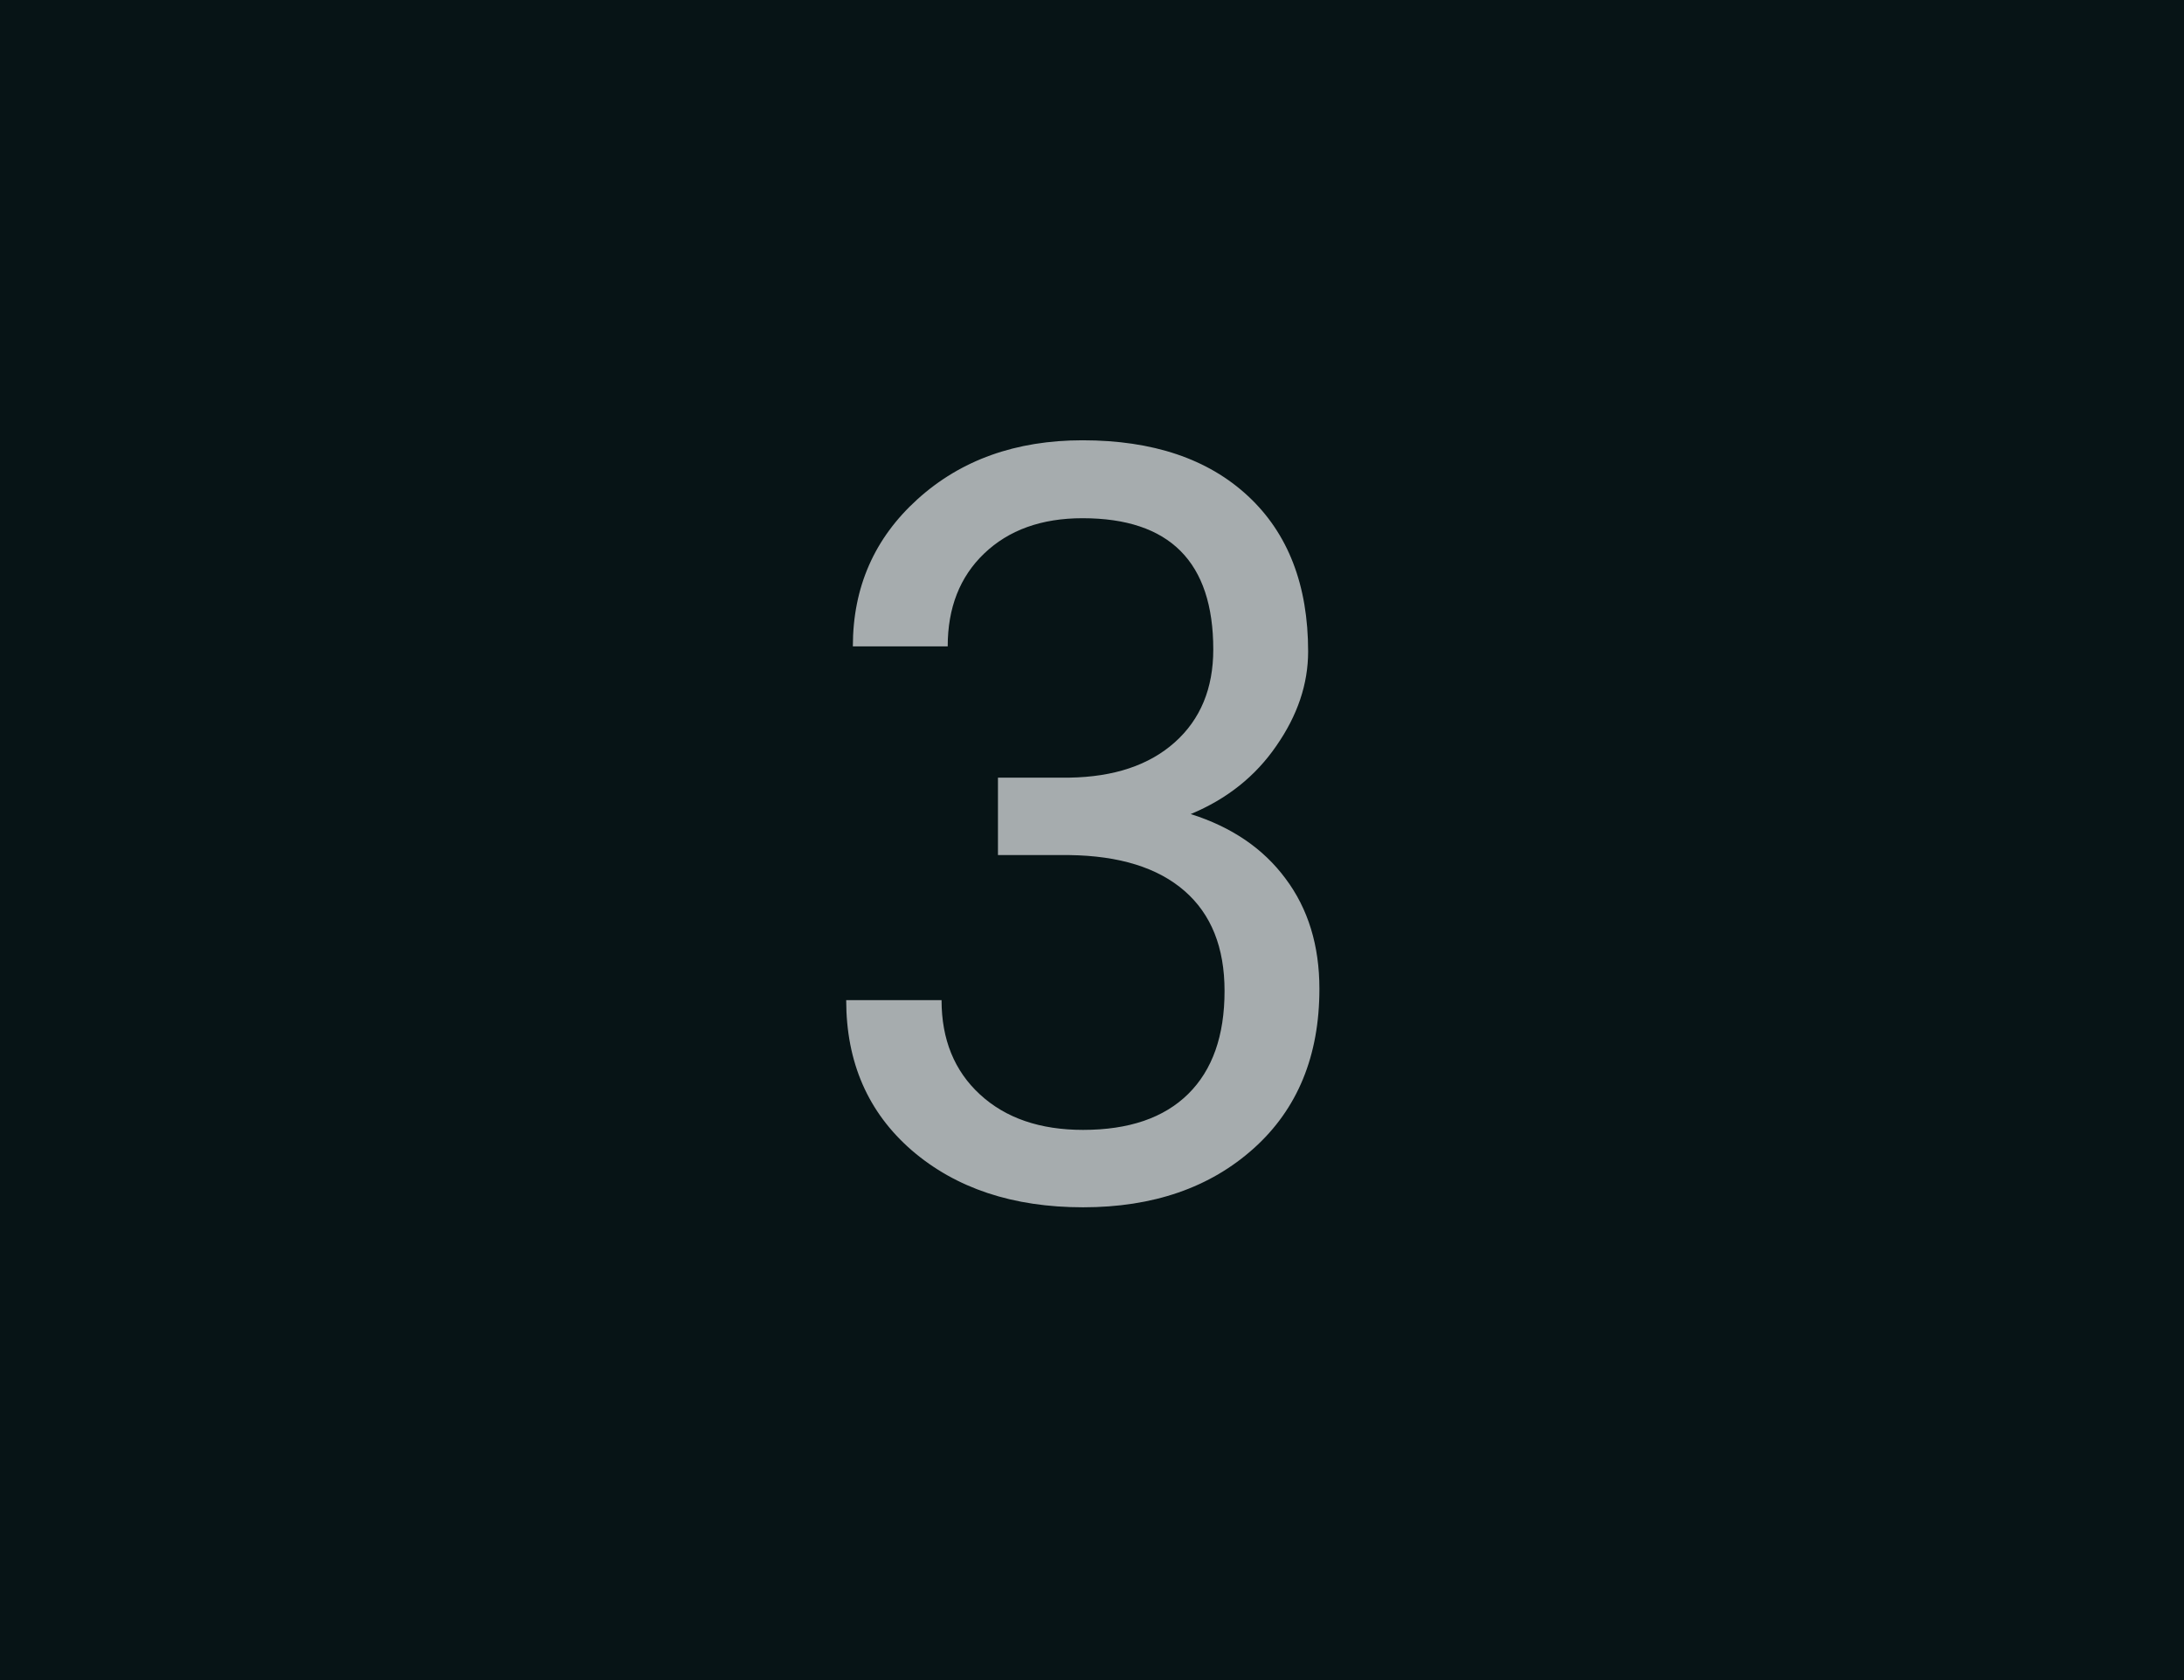 <svg width="104" height="80" viewBox="0 0 104 80" fill="none" xmlns="http://www.w3.org/2000/svg">
<rect width="104" height="80" fill="#071416"/>
<path d="M47.522 37.029H50.915C53.047 36.997 54.724 36.435 55.944 35.345C57.165 34.254 57.775 32.781 57.775 30.926C57.775 26.759 55.7 24.676 51.55 24.676C49.597 24.676 48.034 25.237 46.862 26.36C45.707 27.467 45.129 28.94 45.129 30.779H40.612C40.612 27.963 41.638 25.628 43.688 23.773C45.755 21.901 48.376 20.965 51.55 20.965C54.903 20.965 57.531 21.852 59.435 23.626C61.34 25.4 62.292 27.866 62.292 31.023C62.292 32.57 61.787 34.067 60.778 35.516C59.785 36.964 58.426 38.047 56.701 38.763C58.654 39.381 60.16 40.407 61.218 41.839C62.292 43.271 62.829 45.021 62.829 47.088C62.829 50.278 61.787 52.809 59.704 54.681C57.621 56.552 54.911 57.488 51.574 57.488C48.238 57.488 45.52 56.585 43.42 54.778C41.337 52.972 40.295 50.587 40.295 47.625H44.836C44.836 49.497 45.446 50.994 46.667 52.117C47.888 53.24 49.523 53.802 51.574 53.802C53.755 53.802 55.423 53.232 56.579 52.093C57.735 50.953 58.312 49.318 58.312 47.185C58.312 45.118 57.678 43.532 56.408 42.425C55.139 41.318 53.308 40.748 50.915 40.716H47.522V37.029Z" fill="#A6ACAE"/>
</svg>
